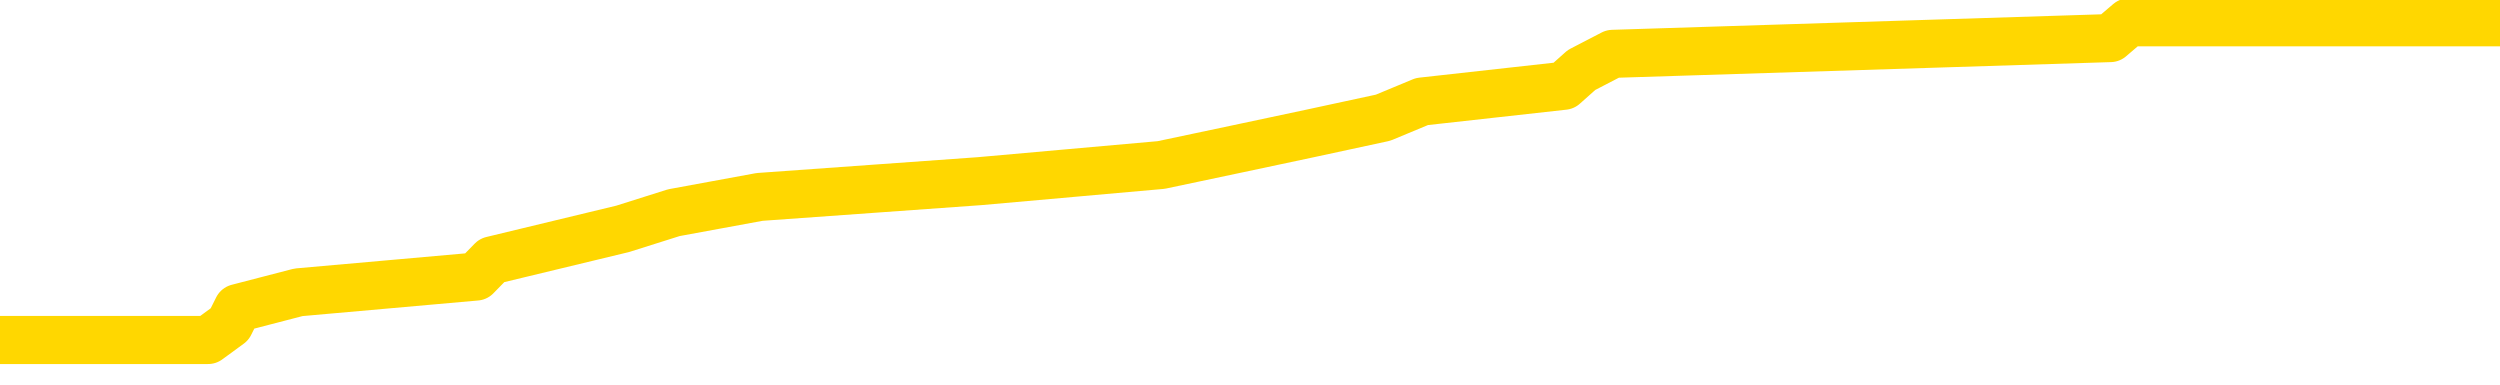 <svg xmlns="http://www.w3.org/2000/svg" version="1.1" viewBox="0 0 6500 1000">
	<path fill="none" stroke="gold" stroke-width="125" stroke-linecap="round" stroke-linejoin="round" d="M0 35869  L-200959 35869 L-200775 35828 L-200285 35745 L-199991 35704 L-199680 35622 L-199445 35580 L-199392 35498 L-199333 35415 L-199179 35374 L-199139 35291 L-199006 35250 L-198714 35209 L-198173 35209 L-197563 35167 L-197515 35167 L-196875 35126 L-196842 35126 L-196316 35126 L-196183 35085 L-195793 35002 L-195465 34919 L-195348 34837 L-195137 34754 L-194420 34754 L-193850 34713 L-193743 34713 L-193568 34672 L-193347 34589 L-192945 34548 L-192919 34465 L-191992 34382 L-191904 34300 L-191822 34217 L-191752 34135 L-191454 34093 L-191302 34011 L-189412 34052 L-189311 34052 L-189049 34052 L-188755 34093 L-188614 34011 L-188365 34011 L-188330 33969 L-188171 33928 L-187708 33845 L-187455 33804 L-187242 33722 L-186991 33680 L-186642 33639 L-185715 33556 L-185621 33474 L-185210 33432 L-184040 33350 L-182851 33308 L-182758 33226 L-182731 33143 L-182465 33061 L-182166 32978 L-182037 32895 L-182000 32813 L-181185 32813 L-180801 32854 L-179741 32895 L-179679 32895 L-179414 33722 L-178943 34506 L-178751 35291 L-178487 36076 L-178150 36035 L-178015 35993 L-177559 35952 L-176816 35911 L-176798 35869 L-176633 35787 L-176565 35787 L-176049 35745 L-175020 35745 L-174824 35704 L-174335 35663 L-173973 35622 L-173565 35622 L-173179 35663 L-171475 35663 L-171377 35663 L-171306 35663 L-171244 35663 L-171060 35622 L-170723 35622 L-170083 35580 L-170006 35539 L-169945 35539 L-169758 35498 L-169679 35498 L-169501 35456 L-169482 35415 L-169252 35415 L-168864 35374 L-167976 35374 L-167936 35332 L-167848 35291 L-167821 35209 L-166813 35167 L-166663 35085 L-166639 35043 L-166506 35002 L-166466 34961 L-165208 34919 L-165150 34919 L-164610 34878 L-164558 34878 L-164511 34878 L-164116 34837 L-163976 34795 L-163777 34754 L-163630 34754 L-163465 34754 L-163189 34795 L-162830 34795 L-162277 34754 L-161632 34713 L-161374 34630 L-161220 34589 L-160819 34548 L-160779 34506 L-160658 34465 L-160596 34506 L-160582 34506 L-160489 34506 L-160196 34465 L-160044 34300 L-159714 34217 L-159636 34135 L-159560 34093 L-159333 33969 L-159267 33887 L-159039 33804 L-158987 33722 L-158822 33680 L-157816 33639 L-157633 33598 L-157082 33556 L-156689 33474 L-156292 33432 L-155441 33350 L-155363 33308 L-154784 33267 L-154343 33267 L-154102 33226 L-153945 33226 L-153544 33143 L-153523 33143 L-153078 33102 L-152673 33061 L-152537 32978 L-152362 32895 L-152225 32813 L-151975 32730 L-150975 32689 L-150893 32648 L-150758 32606 L-150719 32565 L-149829 32524 L-149614 32482 L-149170 32441 L-149053 32400 L-148996 32358 L-148320 32358 L-148220 32317 L-148191 32317 L-146849 32276 L-146443 32235 L-146404 32193 L-145475 32152 L-145377 32111 L-145244 32069 L-144840 32028 L-144814 31987 L-144721 31945 L-144505 31904 L-144094 31821 L-142940 31739 L-142648 31656 L-142620 31574 L-142011 31532 L-141761 31450 L-141742 31408 L-140812 31367 L-140761 31285 L-140638 31243 L-140621 31161 L-140465 31119 L-140290 31037 L-140153 30995 L-140097 30954 L-139989 30913 L-139904 30871 L-139670 30830 L-139595 30789 L-139287 30748 L-139169 30706 L-138999 30665 L-138908 30624 L-138806 30624 L-138782 30582 L-138705 30582 L-138607 30500 L-138240 30458 L-138136 30417 L-137632 30376 L-137180 30334 L-137142 30293 L-137118 30252 L-137077 30211 L-136949 30169 L-136848 30128 L-136406 30087 L-136124 30045 L-135532 30004 L-135401 29963 L-135127 29880 L-134974 29839 L-134821 29798 L-134736 29715 L-134658 29674 L-134472 29632 L-134422 29632 L-134394 29591 L-134315 29550 L-134291 29508 L-134008 29426 L-133404 29343 L-132409 29302 L-132111 29261 L-131377 29219 L-131133 29178 L-131043 29137 L-130465 29095 L-129767 29054 L-129015 29013 L-128696 28971 L-128313 28889 L-128236 28847 L-127602 28806 L-127416 28765 L-127329 28765 L-127199 28765 L-126886 28724 L-126837 28682 L-126695 28641 L-126673 28600 L-125705 28558 L-125160 28517 L-124682 28517 L-124621 28517 L-124297 28517 L-124276 28476 L-124213 28476 L-124003 28434 L-123926 28393 L-123872 28352 L-123849 28311 L-123810 28269 L-123794 28228 L-123037 28187 L-123020 28145 L-122221 28104 L-122069 28063 L-121163 28021 L-120657 27980 L-120428 27897 L-120386 27897 L-120271 27856 L-120095 27815 L-119340 27856 L-119205 27815 L-119041 27774 L-118723 27732 L-118547 27650 L-117525 27567 L-117502 27484 L-117251 27443 L-117038 27361 L-116404 27319 L-116166 27237 L-116133 27154 L-115955 27071 L-115875 26989 L-115785 26947 L-115721 26865 L-115280 26782 L-115257 26741 L-114716 26700 L-114460 26658 L-113965 26617 L-113088 26576 L-113051 26534 L-112999 26493 L-112958 26452 L-112840 26410 L-112564 26369 L-112357 26287 L-112160 26204 L-112137 26121 L-112086 26039 L-112047 25997 L-111969 25956 L-111372 25874 L-111311 25832 L-111208 25791 L-111054 25750 L-110422 25708 L-109741 25667 L-109438 25584 L-109092 25543 L-108894 25502 L-108846 25419 L-108525 25378 L-107898 25337 L-107751 25295 L-107715 25254 L-107657 25213 L-107580 25130 L-107339 25130 L-107251 25089 L-107157 25047 L-106863 25006 L-106729 24965 L-106668 24923 L-106632 24841 L-106359 24841 L-105353 24800 L-105178 24758 L-105127 24758 L-104834 24717 L-104642 24634 L-104309 24593 L-103802 24552 L-103240 24469 L-103225 24387 L-103209 24345 L-103108 24263 L-102994 24180 L-102955 24097 L-102917 24056 L-102851 24056 L-102823 24015 L-102684 24056 L-102391 24056 L-102341 24056 L-102236 24056 L-101972 24015 L-101507 23973 L-101362 23973 L-101308 23891 L-101251 23850 L-101060 23808 L-100694 23767 L-100480 23767 L-100285 23767 L-100227 23767 L-100168 23684 L-100014 23643 L-99745 23602 L-99315 23808 L-99299 23808 L-99223 23767 L-99158 23726 L-99029 23437 L-99005 23395 L-98721 23354 L-98673 23313 L-98619 23271 L-98156 23230 L-98118 23230 L-98077 23189 L-97887 23147 L-97406 23106 L-96919 23065 L-96903 23023 L-96865 22982 L-96608 22941 L-96531 22858 L-96301 22817 L-96285 22734 L-95991 22652 L-95548 22610 L-95101 22569 L-94597 22528 L-94443 22486 L-94156 22445 L-94116 22363 L-93785 22321 L-93563 22280 L-93046 22197 L-92970 22156 L-92723 22073 L-92528 21991 L-92468 21950 L-91692 21908 L-91618 21908 L-91387 21867 L-91371 21867 L-91309 21826 L-91113 21784 L-90649 21784 L-90626 21743 L-90496 21743 L-89195 21743 L-89179 21743 L-89101 21702 L-89008 21702 L-88791 21702 L-88638 21660 L-88460 21702 L-88406 21743 L-88119 21784 L-88079 21784 L-87710 21784 L-87270 21784 L-87087 21784 L-86766 21743 L-86470 21743 L-86024 21660 L-85953 21619 L-85490 21536 L-85052 21495 L-84870 21454 L-83416 21371 L-83284 21330 L-82827 21247 L-82601 21206 L-82215 21123 L-81698 21041 L-80744 20958 L-79950 20876 L-79275 20834 L-78850 20752 L-78539 20710 L-78309 20586 L-77625 20463 L-77612 20339 L-77403 20173 L-77380 20132 L-77206 20049 L-76256 20008 L-75988 19926 L-75173 19884 L-74862 19802 L-74825 19760 L-74767 19678 L-74151 19636 L-73513 19554 L-71887 19513 L-71213 19471 L-70571 19471 L-70493 19471 L-70437 19471 L-70401 19471 L-70373 19430 L-70261 19347 L-70243 19306 L-70220 19265 L-70067 19223 L-70013 19141 L-69935 19099 L-69816 19058 L-69718 19017 L-69601 18976 L-69332 18893 L-69062 18852 L-69044 18769 L-68845 18728 L-68698 18645 L-68471 18604 L-68337 18562 L-68028 18521 L-67968 18480 L-67615 18397 L-67266 18356 L-67165 18315 L-67101 18232 L-67041 18191 L-66657 18108 L-66276 18067 L-66172 18026 L-65911 17984 L-65640 17902 L-65481 17860 L-65449 17819 L-65387 17778 L-65245 17736 L-65061 17695 L-65017 17654 L-64729 17654 L-64713 17612 L-64479 17612 L-64419 17571 L-64380 17571 L-63800 17530 L-63667 17489 L-63643 17323 L-63625 17034 L-63608 16704 L-63591 16373 L-63567 16043 L-63551 15795 L-63530 15506 L-63513 15217 L-63490 15052 L-63473 14886 L-63452 14762 L-63435 14680 L-63386 14556 L-63314 14432 L-63279 14225 L-63255 14060 L-63220 13895 L-63178 13730 L-63141 13647 L-63125 13482 L-63101 13358 L-63064 13275 L-63047 13152 L-63024 13069 L-63006 12986 L-62988 12904 L-62972 12821 L-62943 12697 L-62917 12573 L-62871 12532 L-62855 12449 L-62813 12408 L-62765 12325 L-62694 12243 L-62679 12160 L-62663 12078 L-62601 12036 L-62561 11995 L-62522 11954 L-62356 11912 L-62291 11871 L-62275 11830 L-62231 11747 L-62172 11706 L-61960 11665 L-61926 11623 L-61884 11582 L-61806 11541 L-61269 11499 L-61190 11458 L-61086 11375 L-60998 11334 L-60821 11293 L-60471 11251 L-60315 11210 L-59877 11169 L-59720 11128 L-59590 11086 L-58887 11004 L-58685 10962 L-57725 10880 L-57243 10838 L-57143 10838 L-57051 10797 L-56806 10756 L-56733 10714 L-56290 10632 L-56194 10591 L-56179 10549 L-56163 10508 L-56138 10467 L-55672 10425 L-55455 10384 L-55316 10343 L-55022 10301 L-54933 10260 L-54892 10219 L-54862 10178 L-54690 10136 L-54631 10095 L-54554 10054 L-54474 10012 L-54404 10012 L-54095 9971 L-54010 9930 L-53796 9888 L-53761 9847 L-53077 9806 L-52979 9764 L-52773 9723 L-52727 9682 L-52449 9641 L-52386 9599 L-52369 9517 L-52291 9475 L-51983 9393 L-51959 9351 L-51905 9269 L-51882 9228 L-51760 9186 L-51624 9104 L-51380 9062 L-51254 9062 L-50607 9021 L-50591 9021 L-50567 9021 L-50386 8938 L-50310 8897 L-50218 8856 L-49791 8814 L-49375 8773 L-48982 8691 L-48903 8649 L-48884 8608 L-48521 8567 L-48284 8525 L-48056 8484 L-47743 8443 L-47665 8401 L-47584 8319 L-47406 8236 L-47391 8195 L-47125 8112 L-47045 8071 L-46815 8030 L-46589 7988 L-46273 7988 L-46098 7947 L-45737 7947 L-45345 7906 L-45276 7823 L-45212 7782 L-45072 7699 L-45020 7658 L-44918 7575 L-44417 7534 L-44219 7493 L-43973 7451 L-43787 7410 L-43488 7369 L-43411 7327 L-43245 7245 L-42361 7204 L-42332 7121 L-42209 7038 L-41631 6997 L-41553 6956 L-40839 6956 L-40528 6956 L-40314 6956 L-40298 6956 L-39911 6956 L-39386 6873 L-38940 6832 L-38610 6790 L-38458 6749 L-38132 6749 L-37953 6708 L-37872 6708 L-37666 6625 L-37490 6584 L-36561 6543 L-35672 6501 L-35633 6460 L-35405 6460 L-35026 6419 L-34238 6377 L-34004 6336 L-33928 6295 L-33570 6254 L-32999 6171 L-32732 6130 L-32345 6088 L-32241 6088 L-32071 6088 L-31453 6088 L-31242 6088 L-30934 6088 L-30881 6047 L-30753 6006 L-30700 5964 L-30581 5923 L-30245 5840 L-29285 5799 L-29154 5717 L-28952 5675 L-28321 5634 L-28010 5593 L-27596 5551 L-27568 5510 L-27423 5469 L-27003 5427 L-25670 5427 L-25623 5386 L-25495 5304 L-25478 5262 L-24900 5180 L-24695 5138 L-24665 5097 L-24624 5056 L-24567 5014 L-24529 4973 L-24451 4932 L-24308 4890 L-23854 4849 L-23735 4808 L-23450 4767 L-23077 4725 L-22981 4684 L-22654 4643 L-22300 4601 L-22130 4560 L-22083 4519 L-21974 4477 L-21885 4436 L-21857 4395 L-21780 4312 L-21477 4271 L-21443 4188 L-21372 4147 L-21004 4106 L-20668 4064 L-20587 4064 L-20368 4023 L-20196 3982 L-20168 3940 L-19671 3899 L-19122 3817 L-18242 3775 L-18143 3693 L-18066 3651 L-17792 3610 L-17544 3527 L-17471 3486 L-17409 3403 L-17290 3362 L-17248 3321 L-17138 3280 L-17061 3197 L-16360 3156 L-16115 3114 L-16075 3073 L-15919 3032 L-15319 3032 L-15092 3032 L-15000 3032 L-14525 3032 L-13928 2949 L-13408 2908 L-13387 2866 L-13242 2825 L-12922 2825 L-12380 2825 L-12148 2825 L-11977 2825 L-11491 2784 L-11263 2743 L-11178 2701 L-10832 2660 L-10506 2660 L-9983 2619 L-9656 2577 L-9055 2536 L-8858 2453 L-8806 2412 L-8765 2371 L-8484 2330 L-7800 2247 L-7489 2206 L-7464 2123 L-7273 2082 L-7050 2040 L-6964 1999 L-6301 1916 L-6276 1875 L-6055 1793 L-5725 1751 L-5373 1669 L-5168 1627 L-4935 1545 L-4678 1503 L-4488 1421 L-4441 1380 L-4214 1338 L-4179 1297 L-4023 1256 L-3808 1214 L-3635 1173 L-3544 1132 L-3266 1090 L-3023 1049 L-2707 1008 L-2281 1008 L-2244 1008 L-1760 1008 L-1527 1008 L-1315 966 L-1089 925 L-539 925 L-292 884 L541 884 L597 843 L618 801 L776 760 L1238 719 L1279 677 L1619 595 L1752 553 L1975 512 L2547 471 L3019 429 L3213 388 L3406 347 L3596 306 L3697 264 L4066 223 L4112 182 L4193 140 L5487 99 L5535 58 L5803 58 L5949 58 L6500 58" />
</svg>
